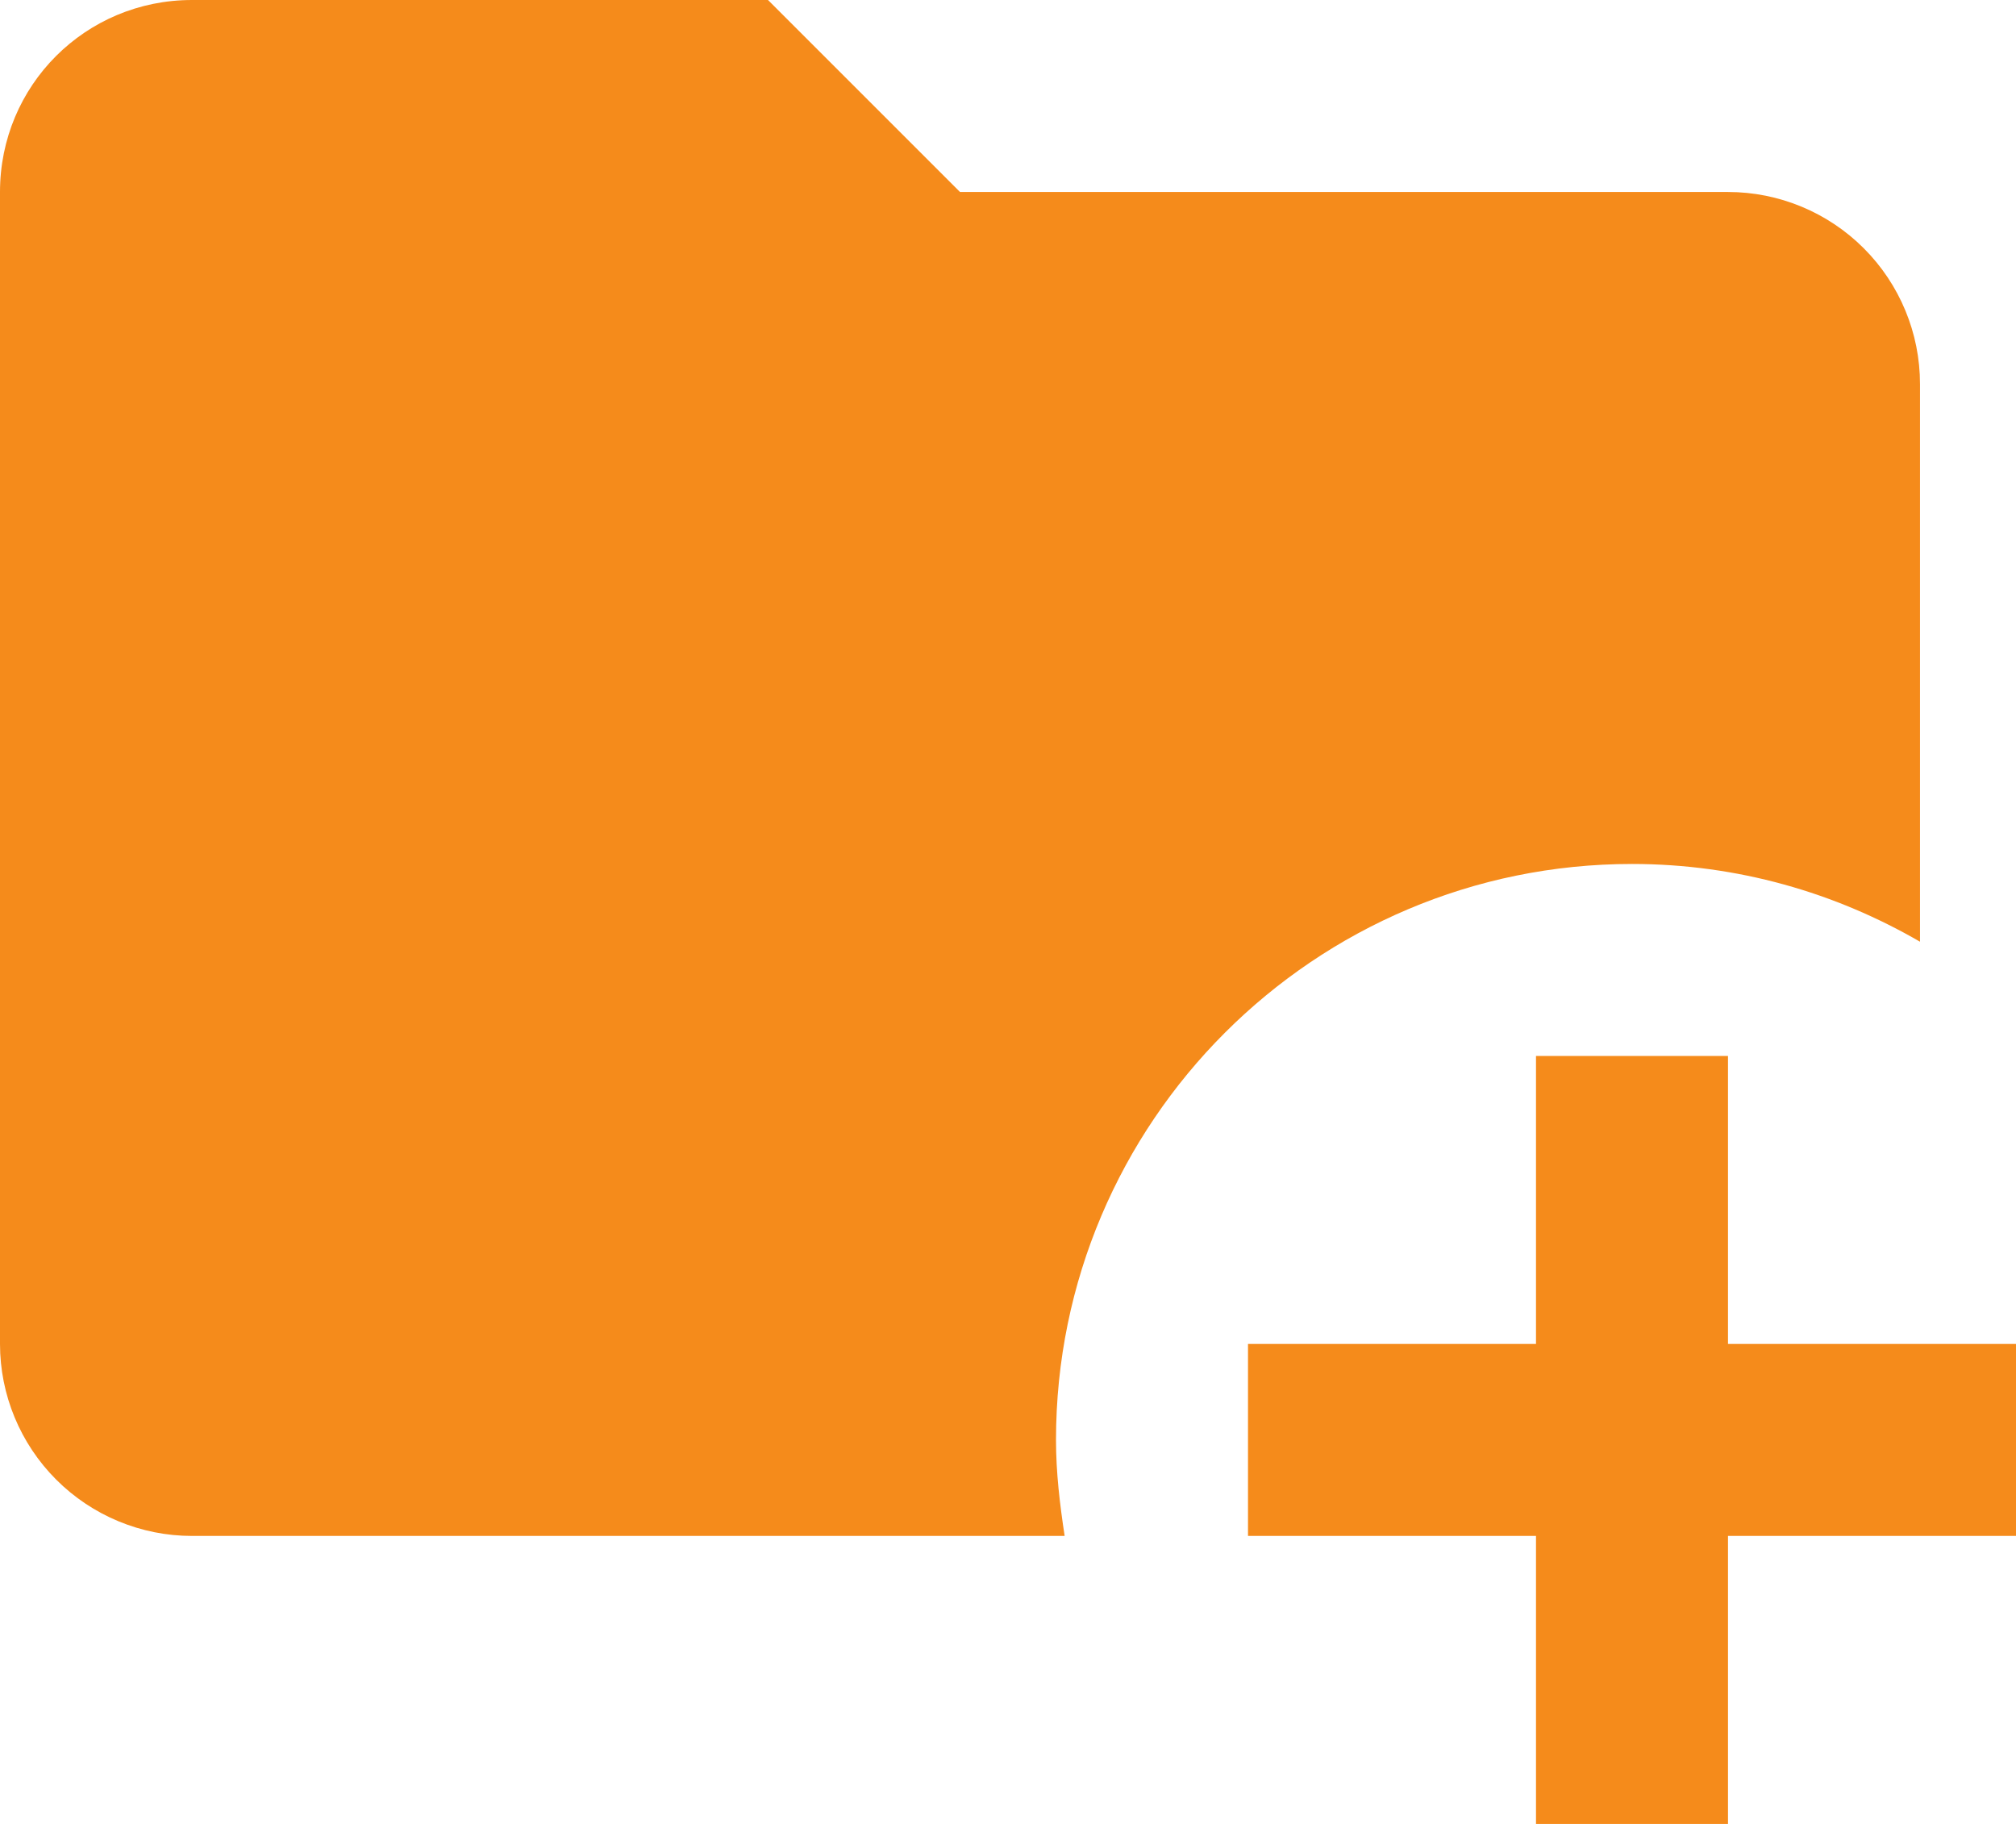 <svg width="21" height="19" viewBox="0 0 21 19" fill="none" xmlns="http://www.w3.org/2000/svg">
<path d="M11 15C11 15.34 11.04 15.67 11.09 16H2C1.47 16 0.961 15.789 0.586 15.414C0.211 15.039 0 14.53 0 14V2C0 0.89 0.89 0 2 0H8L10 2H18C18.53 2 19.039 2.211 19.414 2.586C19.789 2.961 20 3.47 20 4V9.81C19.12 9.3 18.1 9 17 9C13.69 9 11 11.69 11 15ZM18 14V11H16V14H13V16H16V19H18V16H21V14H18Z" fill="#F58B1B"/>
</svg>

